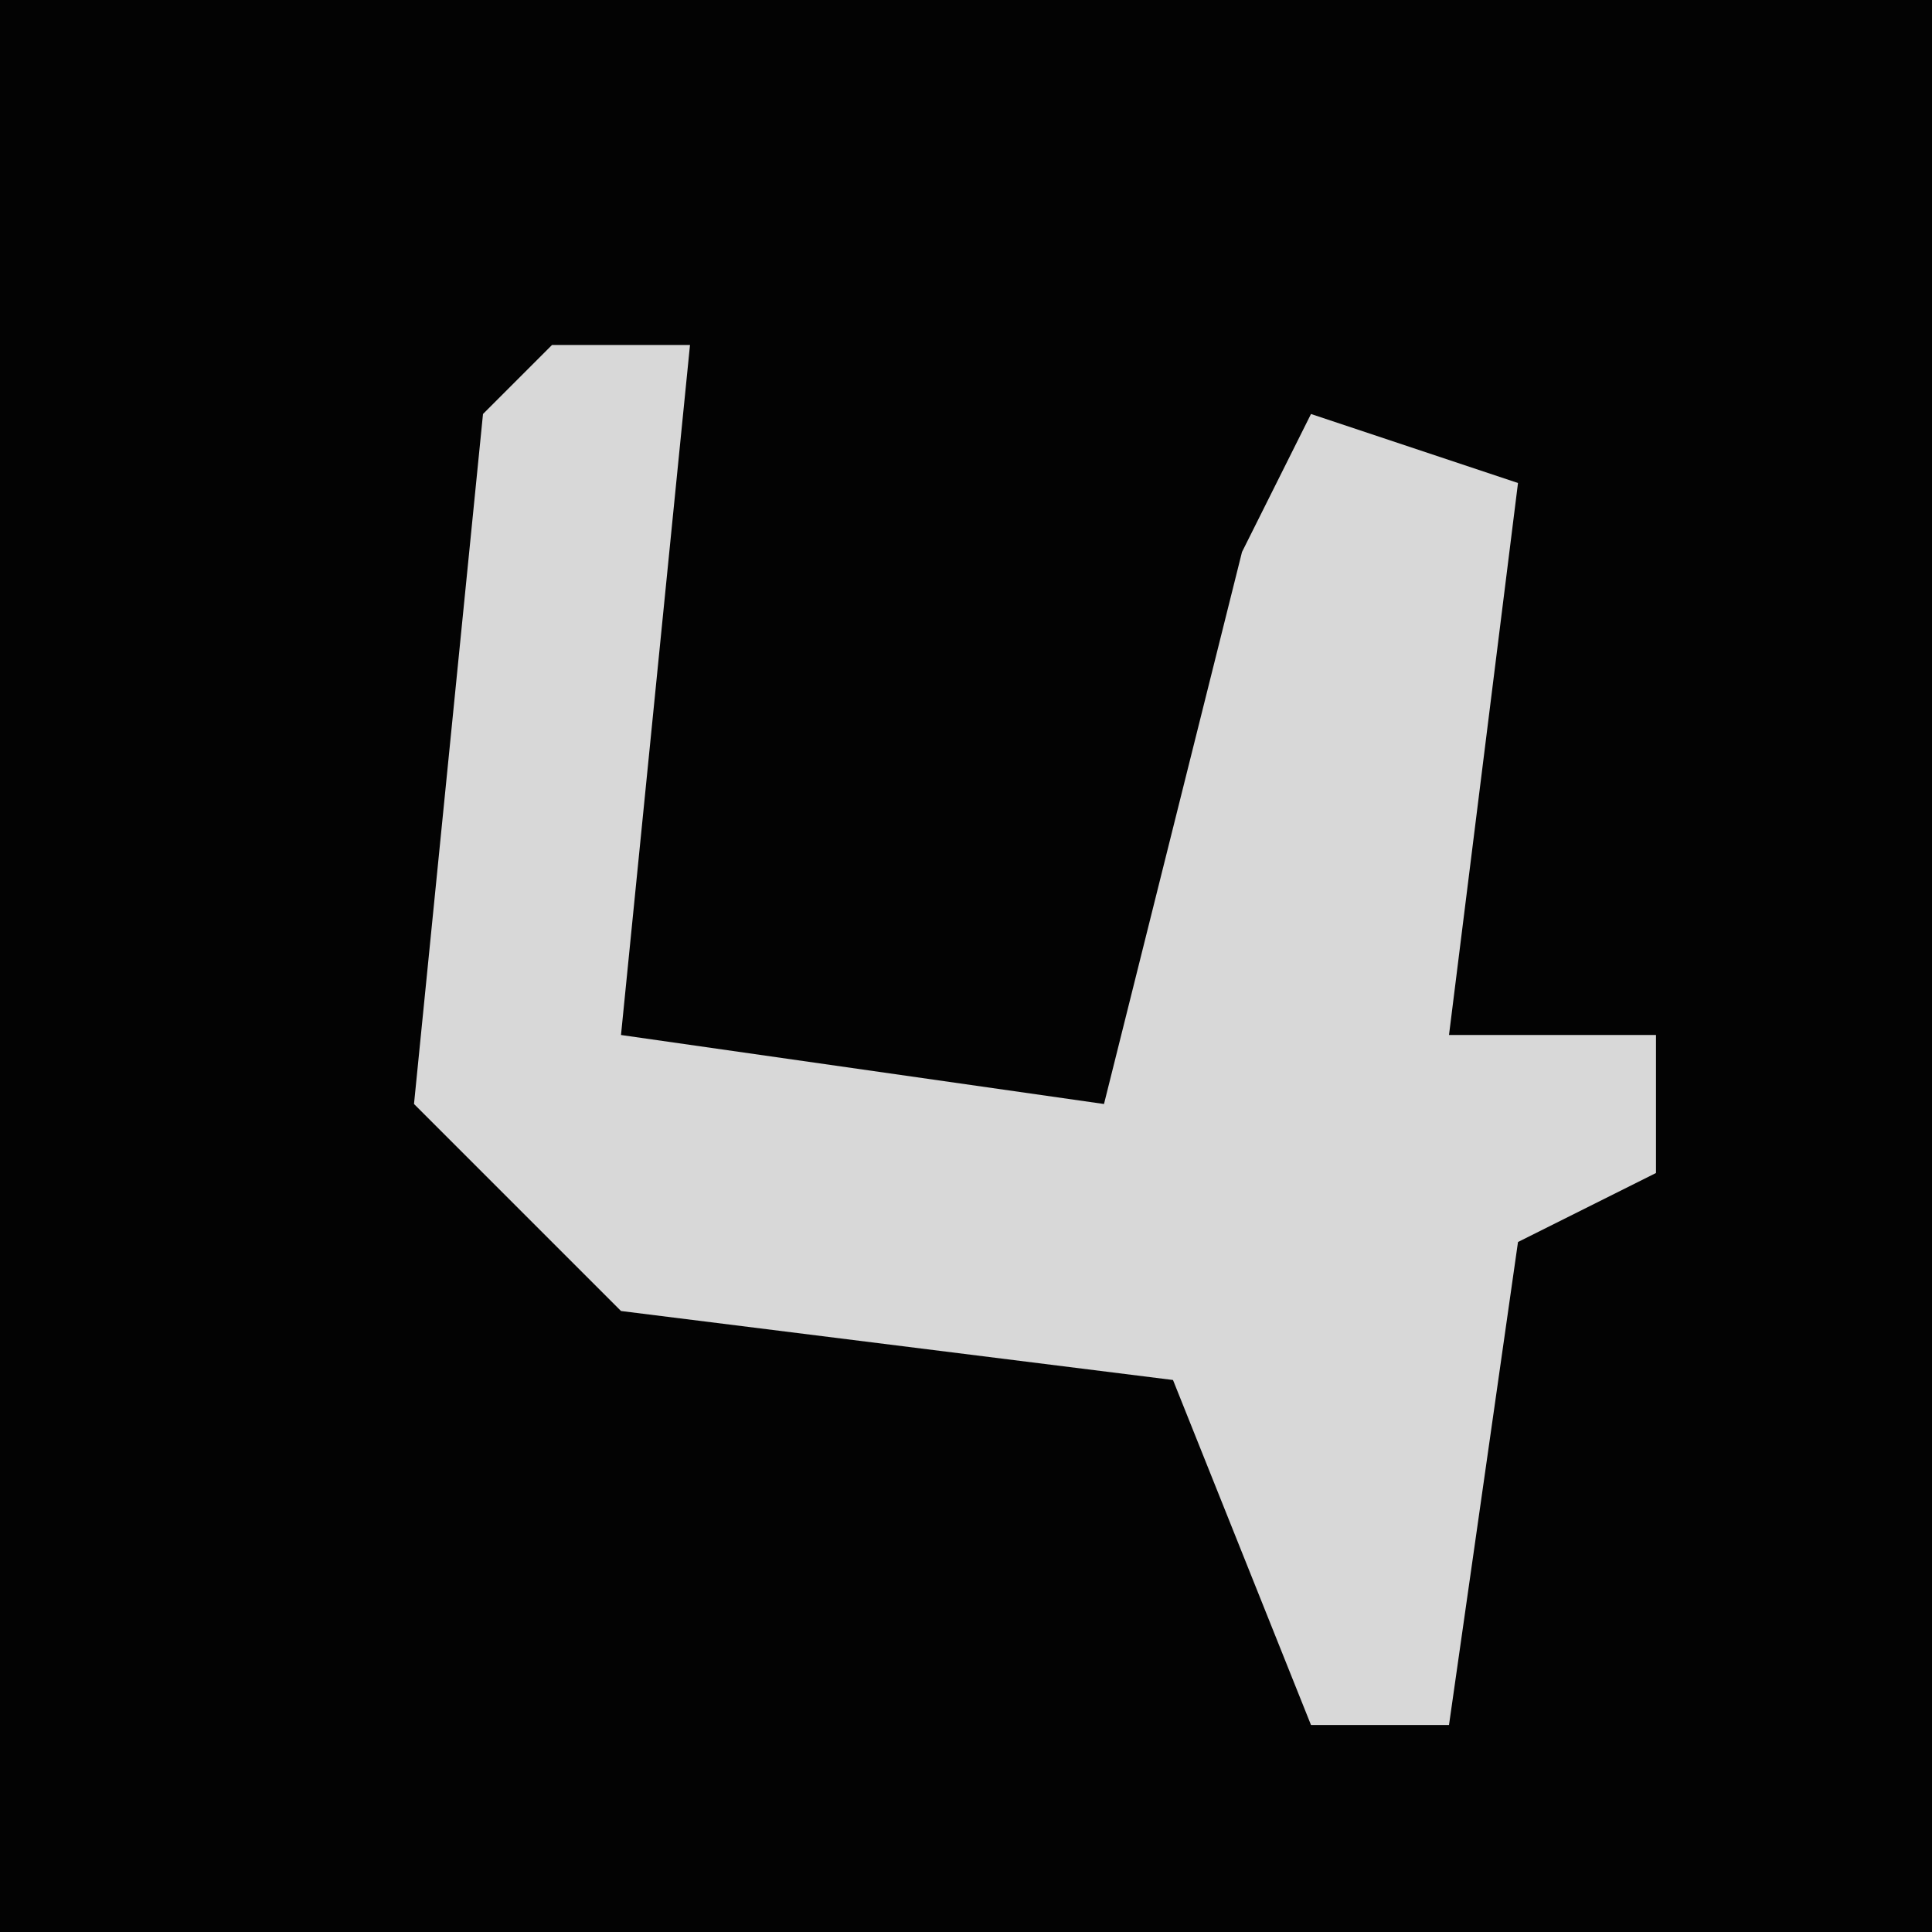 <?xml version="1.0" encoding="UTF-8"?>
<svg version="1.1" xmlns="http://www.w3.org/2000/svg" width="28" height="28">
<path d="M0,0 L28,0 L28,28 L0,28 Z " fill="#030303" transform="translate(0,0)"/>
<path d="M0,0 L2,0 L1,10 L8,11 L10,3 L11,1 L14,2 L13,10 L16,10 L16,12 L14,13 L13,20 L11,20 L9,15 L1,14 L-2,11 L-1,1 Z " fill="#D8D8D8" transform="translate(8,5)"/>
</svg>
